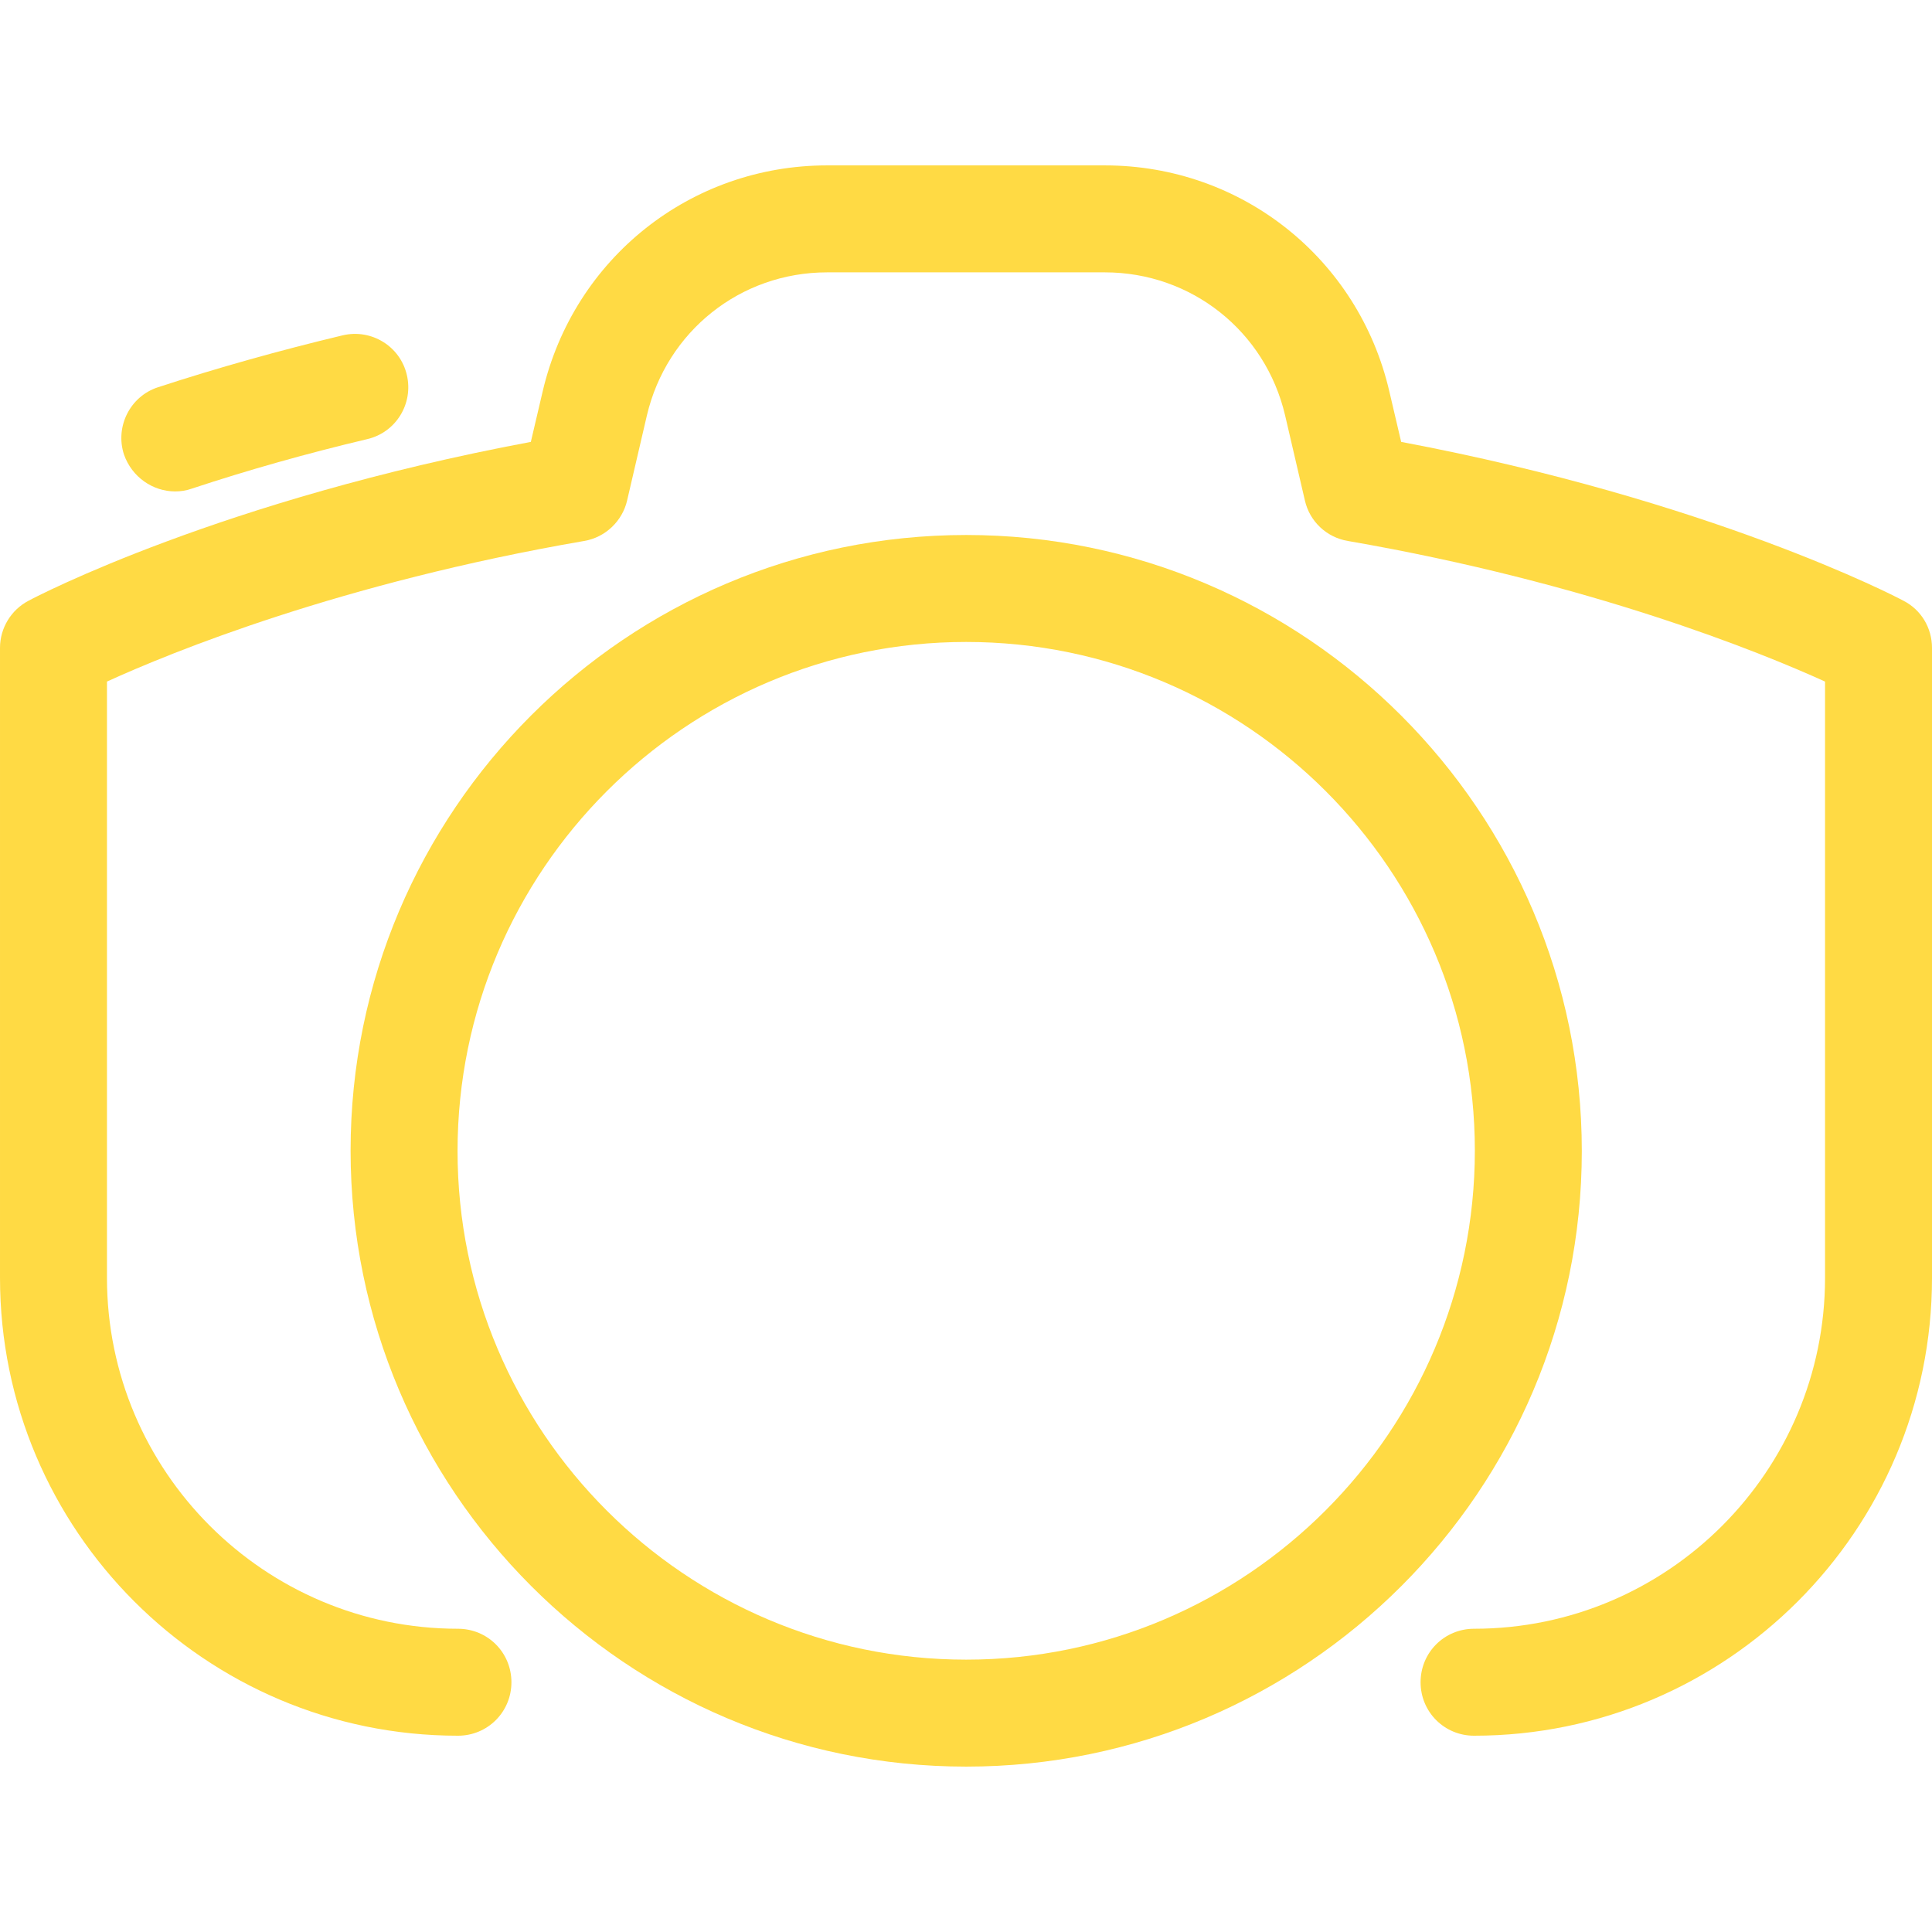 <?xml version="1.0" encoding="iso-8859-1"?>
<!-- Generator: Adobe Illustrator 19.1.0, SVG Export Plug-In . SVG Version: 6.00 Build 0)  -->
<svg xmlns="http://www.w3.org/2000/svg" xmlns:xlink="http://www.w3.org/1999/xlink" version="1.1" id="Capa_1" x="0px" y="0px" viewBox="0 0 487.7 487.7" style="enable-background:new 0 0 487.7 487.7;" xml:space="preserve" width="512px" height="512px">
<g>
	<g>
		<path d="M480.5,151.65c-2-1.1-48.8-25.4-126.8-40.1l-3-12.8c-7.8-33.5-37.3-57-71.8-57h-70.1c-34.4,0-63.9,23.4-71.8,57l-3,12.8    c-78,14.6-124.8,39-126.8,40.1c-4.4,2.3-7.2,6.9-7.2,11.9v159c0,63.7,51.8,115.6,115.6,115.6c7.5,0,13.5-6,13.5-13.5    s-6-13.5-13.5-13.5c-48.8,0-88.6-39.7-88.6-88.6v-150.5c16.2-7.4,59-24.9,120.5-35.5c5.3-0.9,9.6-5,10.8-10.2l5-21.5    c5-21.2,23.6-36.1,45.5-36.1h70.1c21.8,0,40.5,14.8,45.5,36.1l5,21.5c1.2,5.3,5.5,9.3,10.8,10.2c61.3,10.6,104.2,28.1,120.5,35.5    v150.5c0,48.8-39.7,88.6-88.6,88.6c-7.5,0-13.5,6-13.5,13.5s6,13.5,13.5,13.5c63.7,0,115.6-51.8,115.6-115.6v-159    C487.7,158.55,485,153.95,480.5,151.65z" fill="#FFDA44"/>
		<path d="M44.2,124.05c1.4,0,2.8-0.2,4.2-0.7c14.2-4.7,29.1-8.9,44.3-12.5c7.3-1.7,11.7-9,10-16.2c-1.7-7.3-9-11.7-16.2-10    c-15.9,3.8-31.6,8.2-46.6,13.1c-7.1,2.3-10.9,10-8.6,17C33.3,120.45,38.6,124.05,44.2,124.05z" fill="#FFDA44"/>
		<path d="M243.9,135.05c-85.7,0-155.4,69.7-155.4,155.4s69.7,155.5,155.4,155.5s155.4-69.7,155.4-155.4S329.6,135.05,243.9,135.05z     M243.9,418.95c-70.8,0-128.4-57.6-128.4-128.4s57.6-128.5,128.4-128.5s128.4,57.6,128.4,128.4S314.7,418.95,243.9,418.95z" fill="#FFDA44"/>
	</g>
</g>
<g>
</g>
<g>
</g>
<g>
</g>
<g>
</g>
<g>
</g>
<g>
</g>
<g>
</g>
<g>
</g>
<g>
</g>
<g>
</g>
<g>
</g>
<g>
</g>
<g>
</g>
<g>
</g>
<g>
</g>
</svg>
